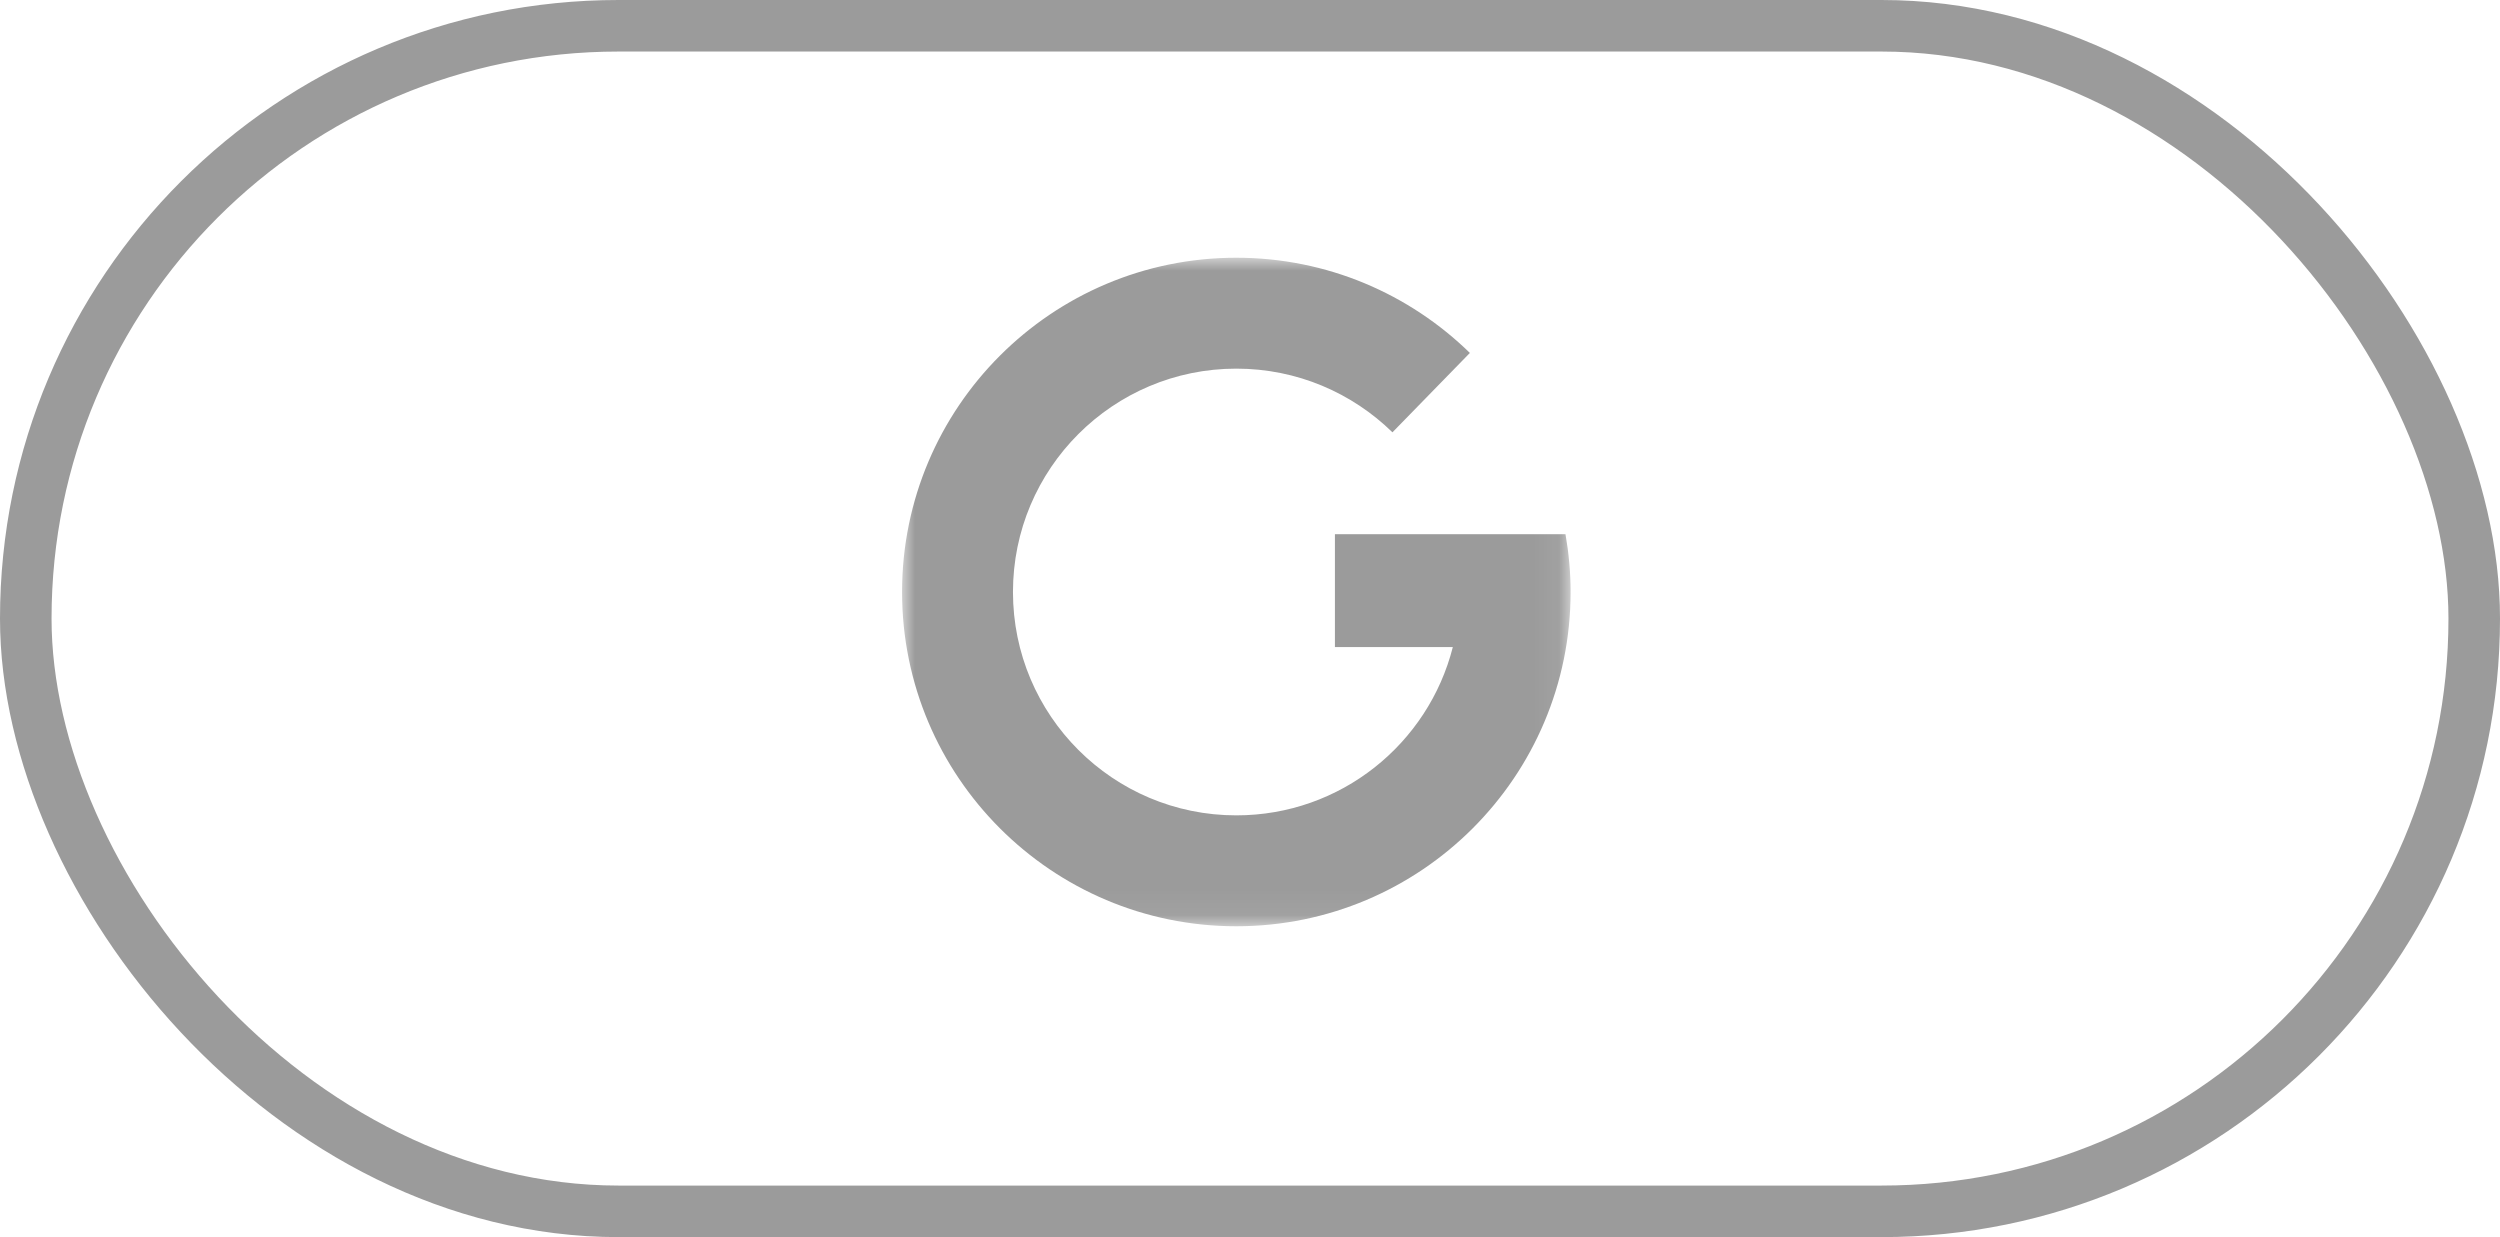 <?xml version="1.0" encoding="UTF-8"?>
<svg width="97px" height="48px" viewBox="0 0 97 48" version="1.1" xmlns="http://www.w3.org/2000/svg" xmlns:xlink="http://www.w3.org/1999/xlink">
    <!-- Generator: Sketch 43 (38999) - http://www.bohemiancoding.com/sketch -->
    <title>Group 2</title>
    <desc>Created with Sketch.</desc>
    <defs>
        <polygon id="path-1" points="12.969 25.939 25.939 25.939 25.939 0 12.969 5.24088259e-15 7.37588653e-05 0 7.37588653e-05 25.939 12.969 25.939"></polygon>
    </defs>
    <g id="Page-3" stroke="none" stroke-width="1" fill="none" fill-rule="evenodd">
        <g id="SIgn-Up-Donor" transform="translate(-396, -775)">
            <g id="Group-2" transform="translate(397, 776)">
                <rect id="Rectangle-33-Copy-8" stroke="#9B9B9B" stroke-width="2" x="0" y="0" width="95" height="46" rx="23"></rect>
                <g id="Page-1-Copy" transform="translate(34, 9)">
                    <mask id="mask-2" fill="white">
                        <use xlink:href="#path-1"></use>
                    </mask>
                    <g id="Clip-2"></g>
                    <path d="M21.341,10.726 L16.795,10.726 L16.795,15.105 L21.37,15.105 C20.419,18.859 17.019,21.636 12.969,21.636 C8.183,21.636 4.303,17.756 4.303,12.969 C4.303,8.183 8.183,4.303 12.969,4.303 C15.328,4.303 17.465,5.246 19.027,6.774 L22.031,3.694 C19.693,1.41 16.496,0 12.969,0 C5.807,0 7.37588653e-05,5.806 7.37588653e-05,12.969 C7.37588653e-05,20.132 5.807,25.939 12.969,25.939 C20.132,25.939 25.939,20.132 25.939,12.969 C25.939,12.204 25.869,11.455 25.741,10.726 L21.341,10.726 Z" id="Fill-1" fill="#9B9B9B" mask="url(#mask-2)"></path>
                </g>
            </g>
        </g>
    </g>
</svg>